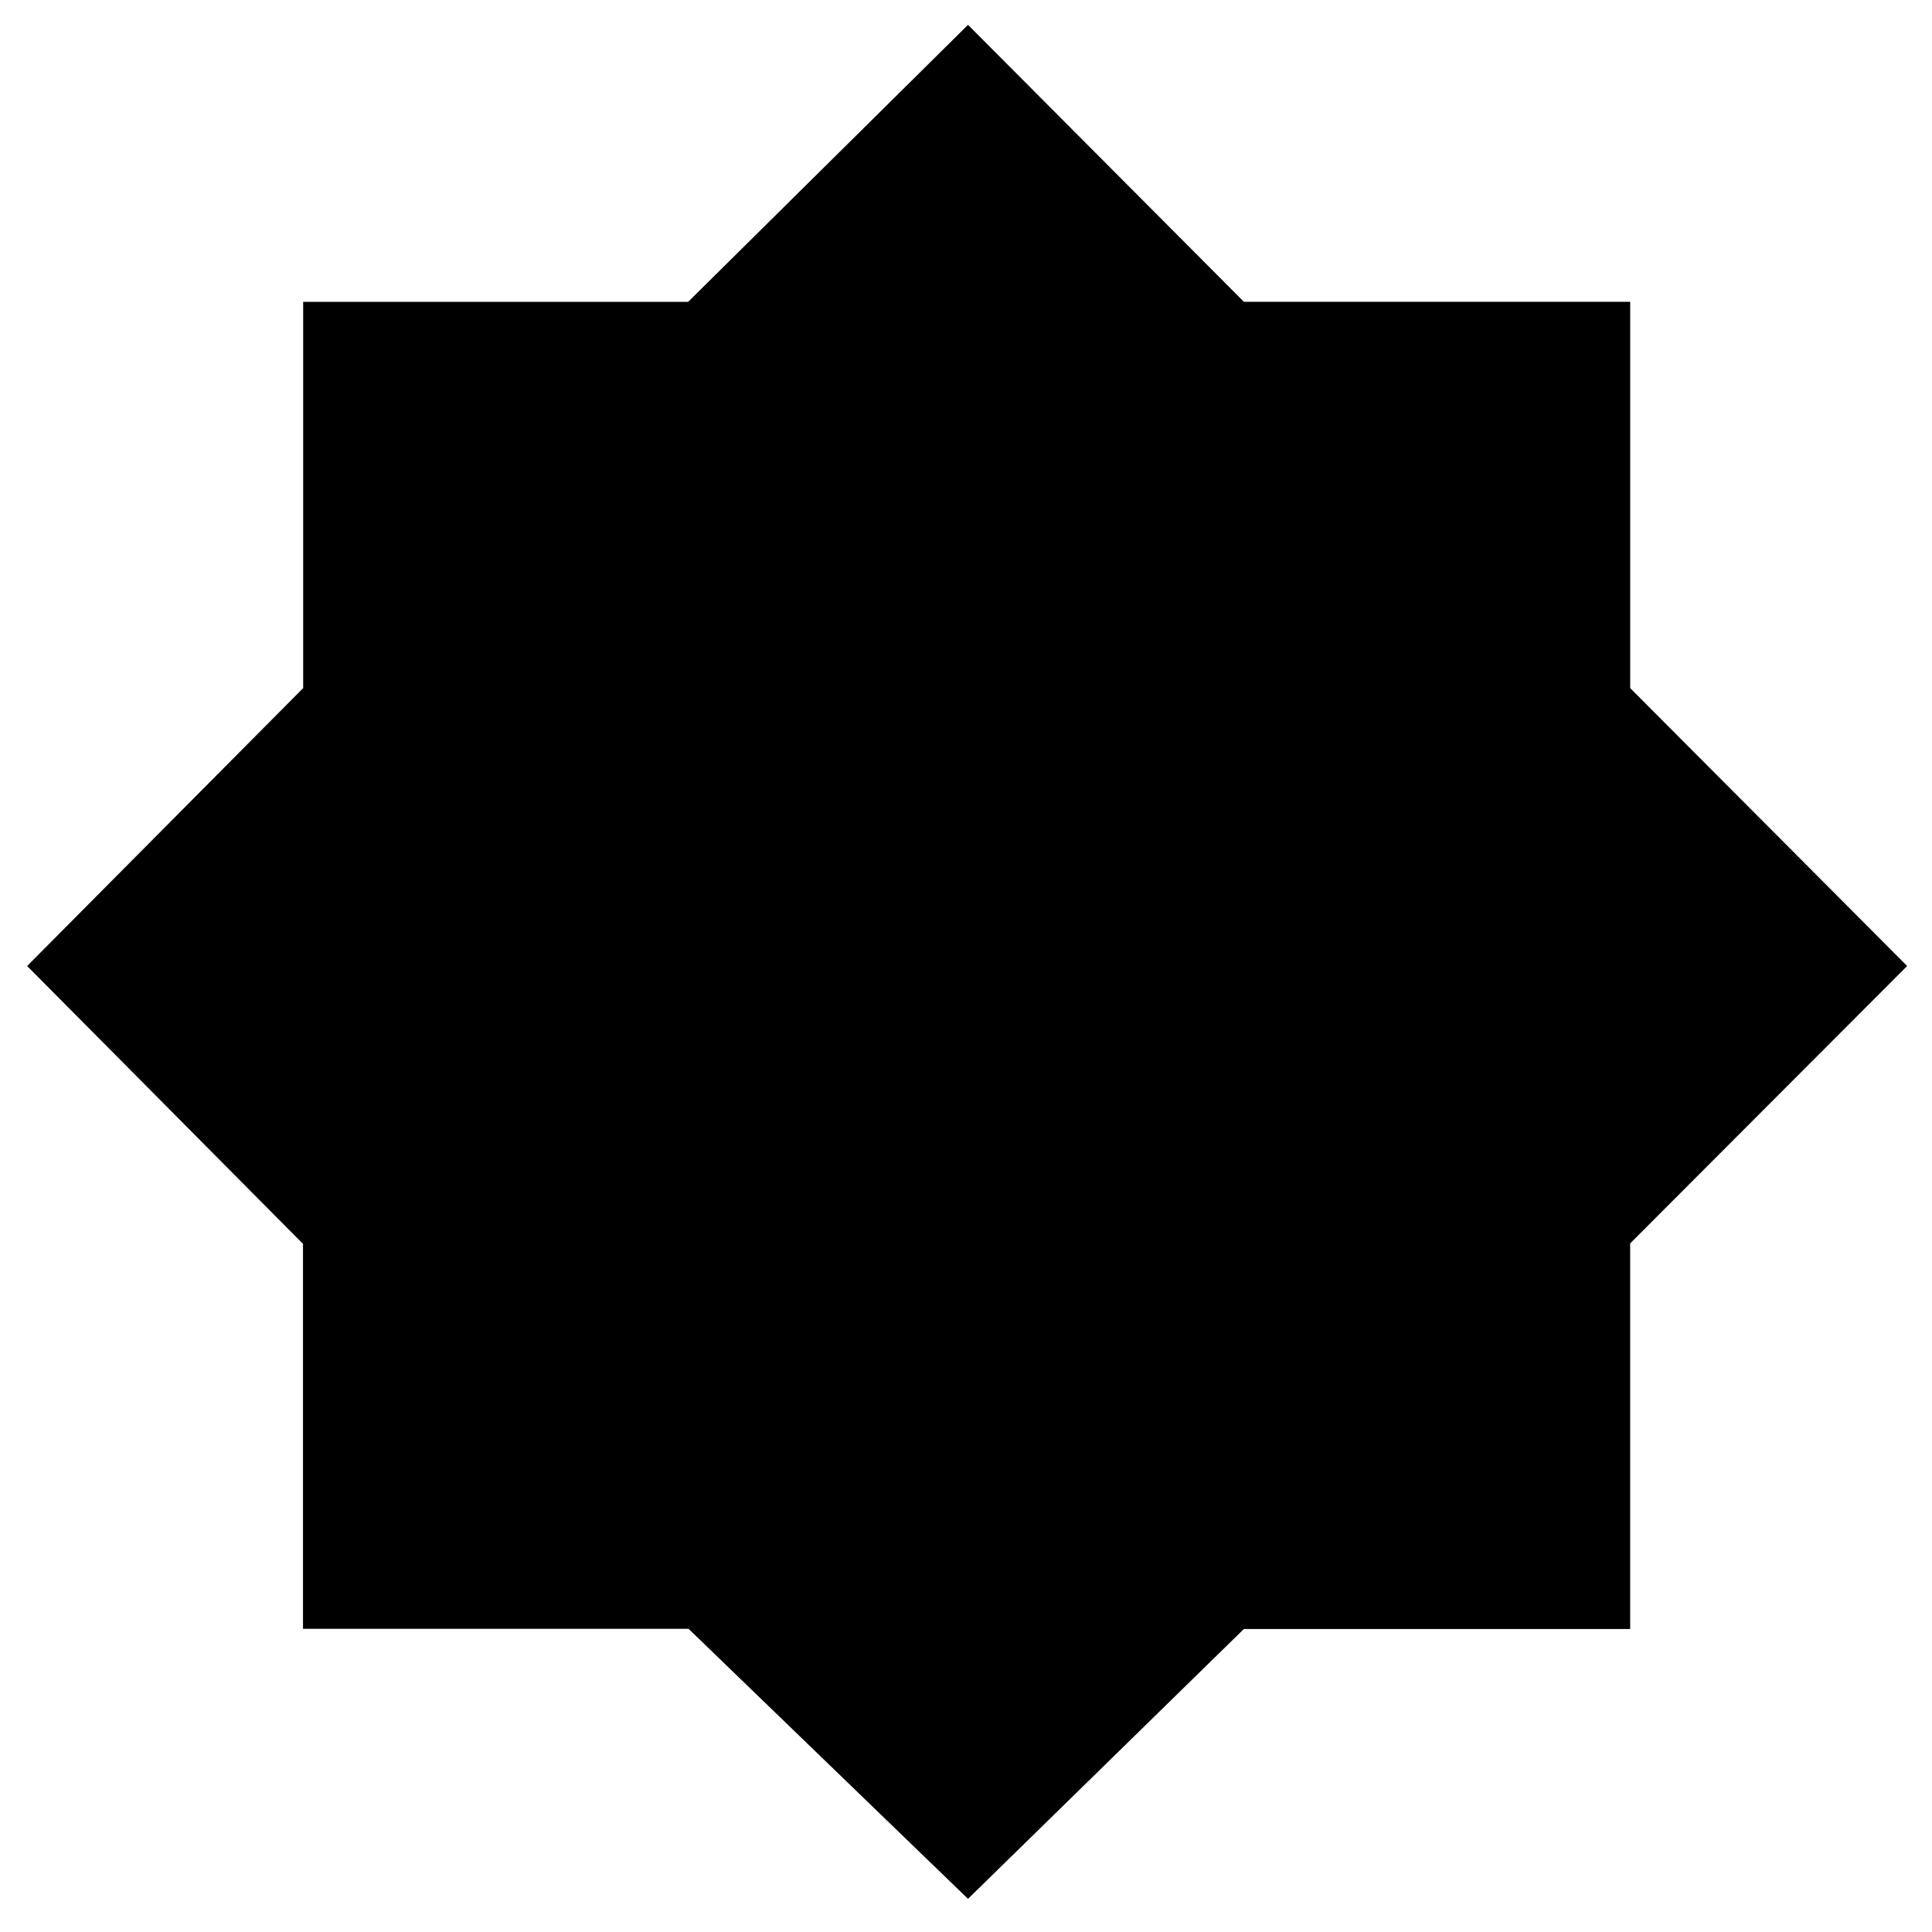 <svg xmlns="http://www.w3.org/2000/svg" height="48" viewBox="0 96 960 960" width="48"><path d="M481 1039.52 342.154 905.357H150.557V714.069L13.479 576l137.164-138.083V245.992h191.288L481 108.348l137.091 137.624h191.937v191.937L947.652 576 810.018 713.846v191.597H618.069L481 1039.52Z"/></svg>